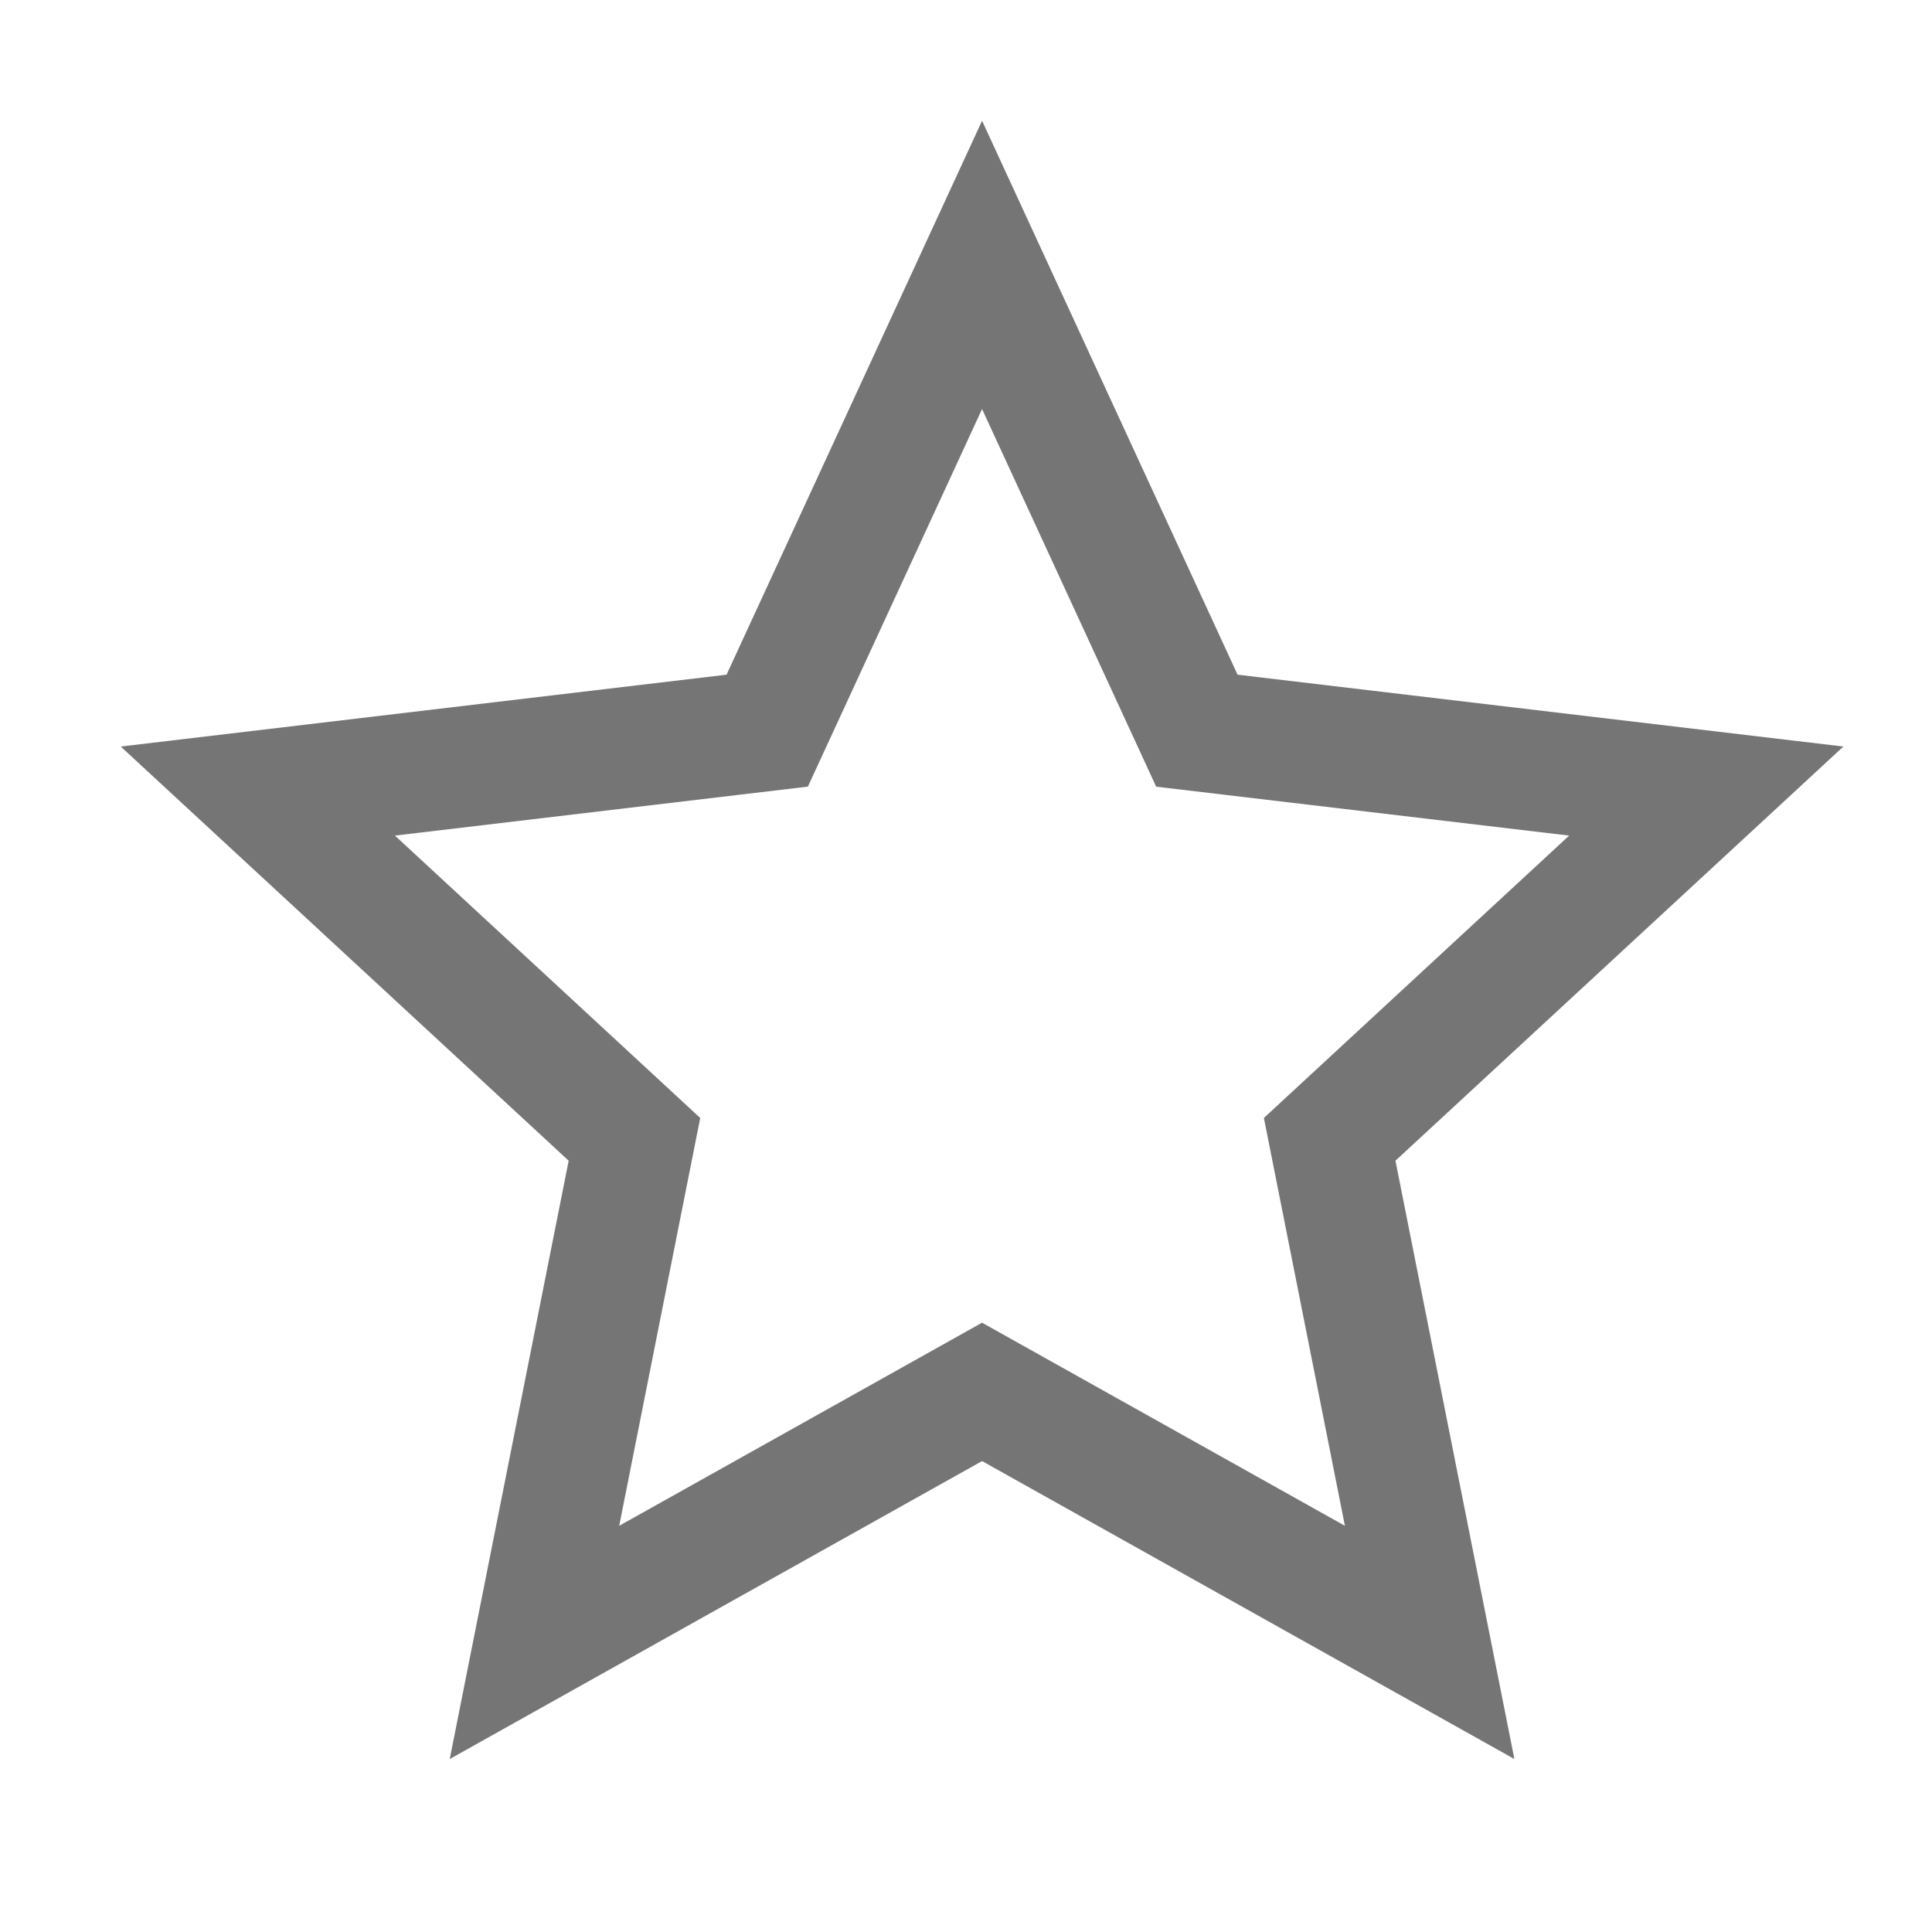 <svg t="1721401842090" class="icon" viewBox="0 0 1024 1024" version="1.1" xmlns="http://www.w3.org/2000/svg" p-id="5519" width="24" height="24"><path d="M520.512 774.4l-282.144 157.92 63.04-317.12L64 395.68l321.088-38.08L520.512 64l135.424 293.6 321.088 38.08-237.408 219.52 63.04 317.12-282.144-157.92z m0-73.344l192.32 107.648-42.944-216.16 161.792-149.664-218.88-25.92-92.288-200.16-92.32 200.128-218.88 25.952 161.824 149.664-42.944 216.16 192.32-107.648z" fill="#757575" p-id="5520"></path></svg>